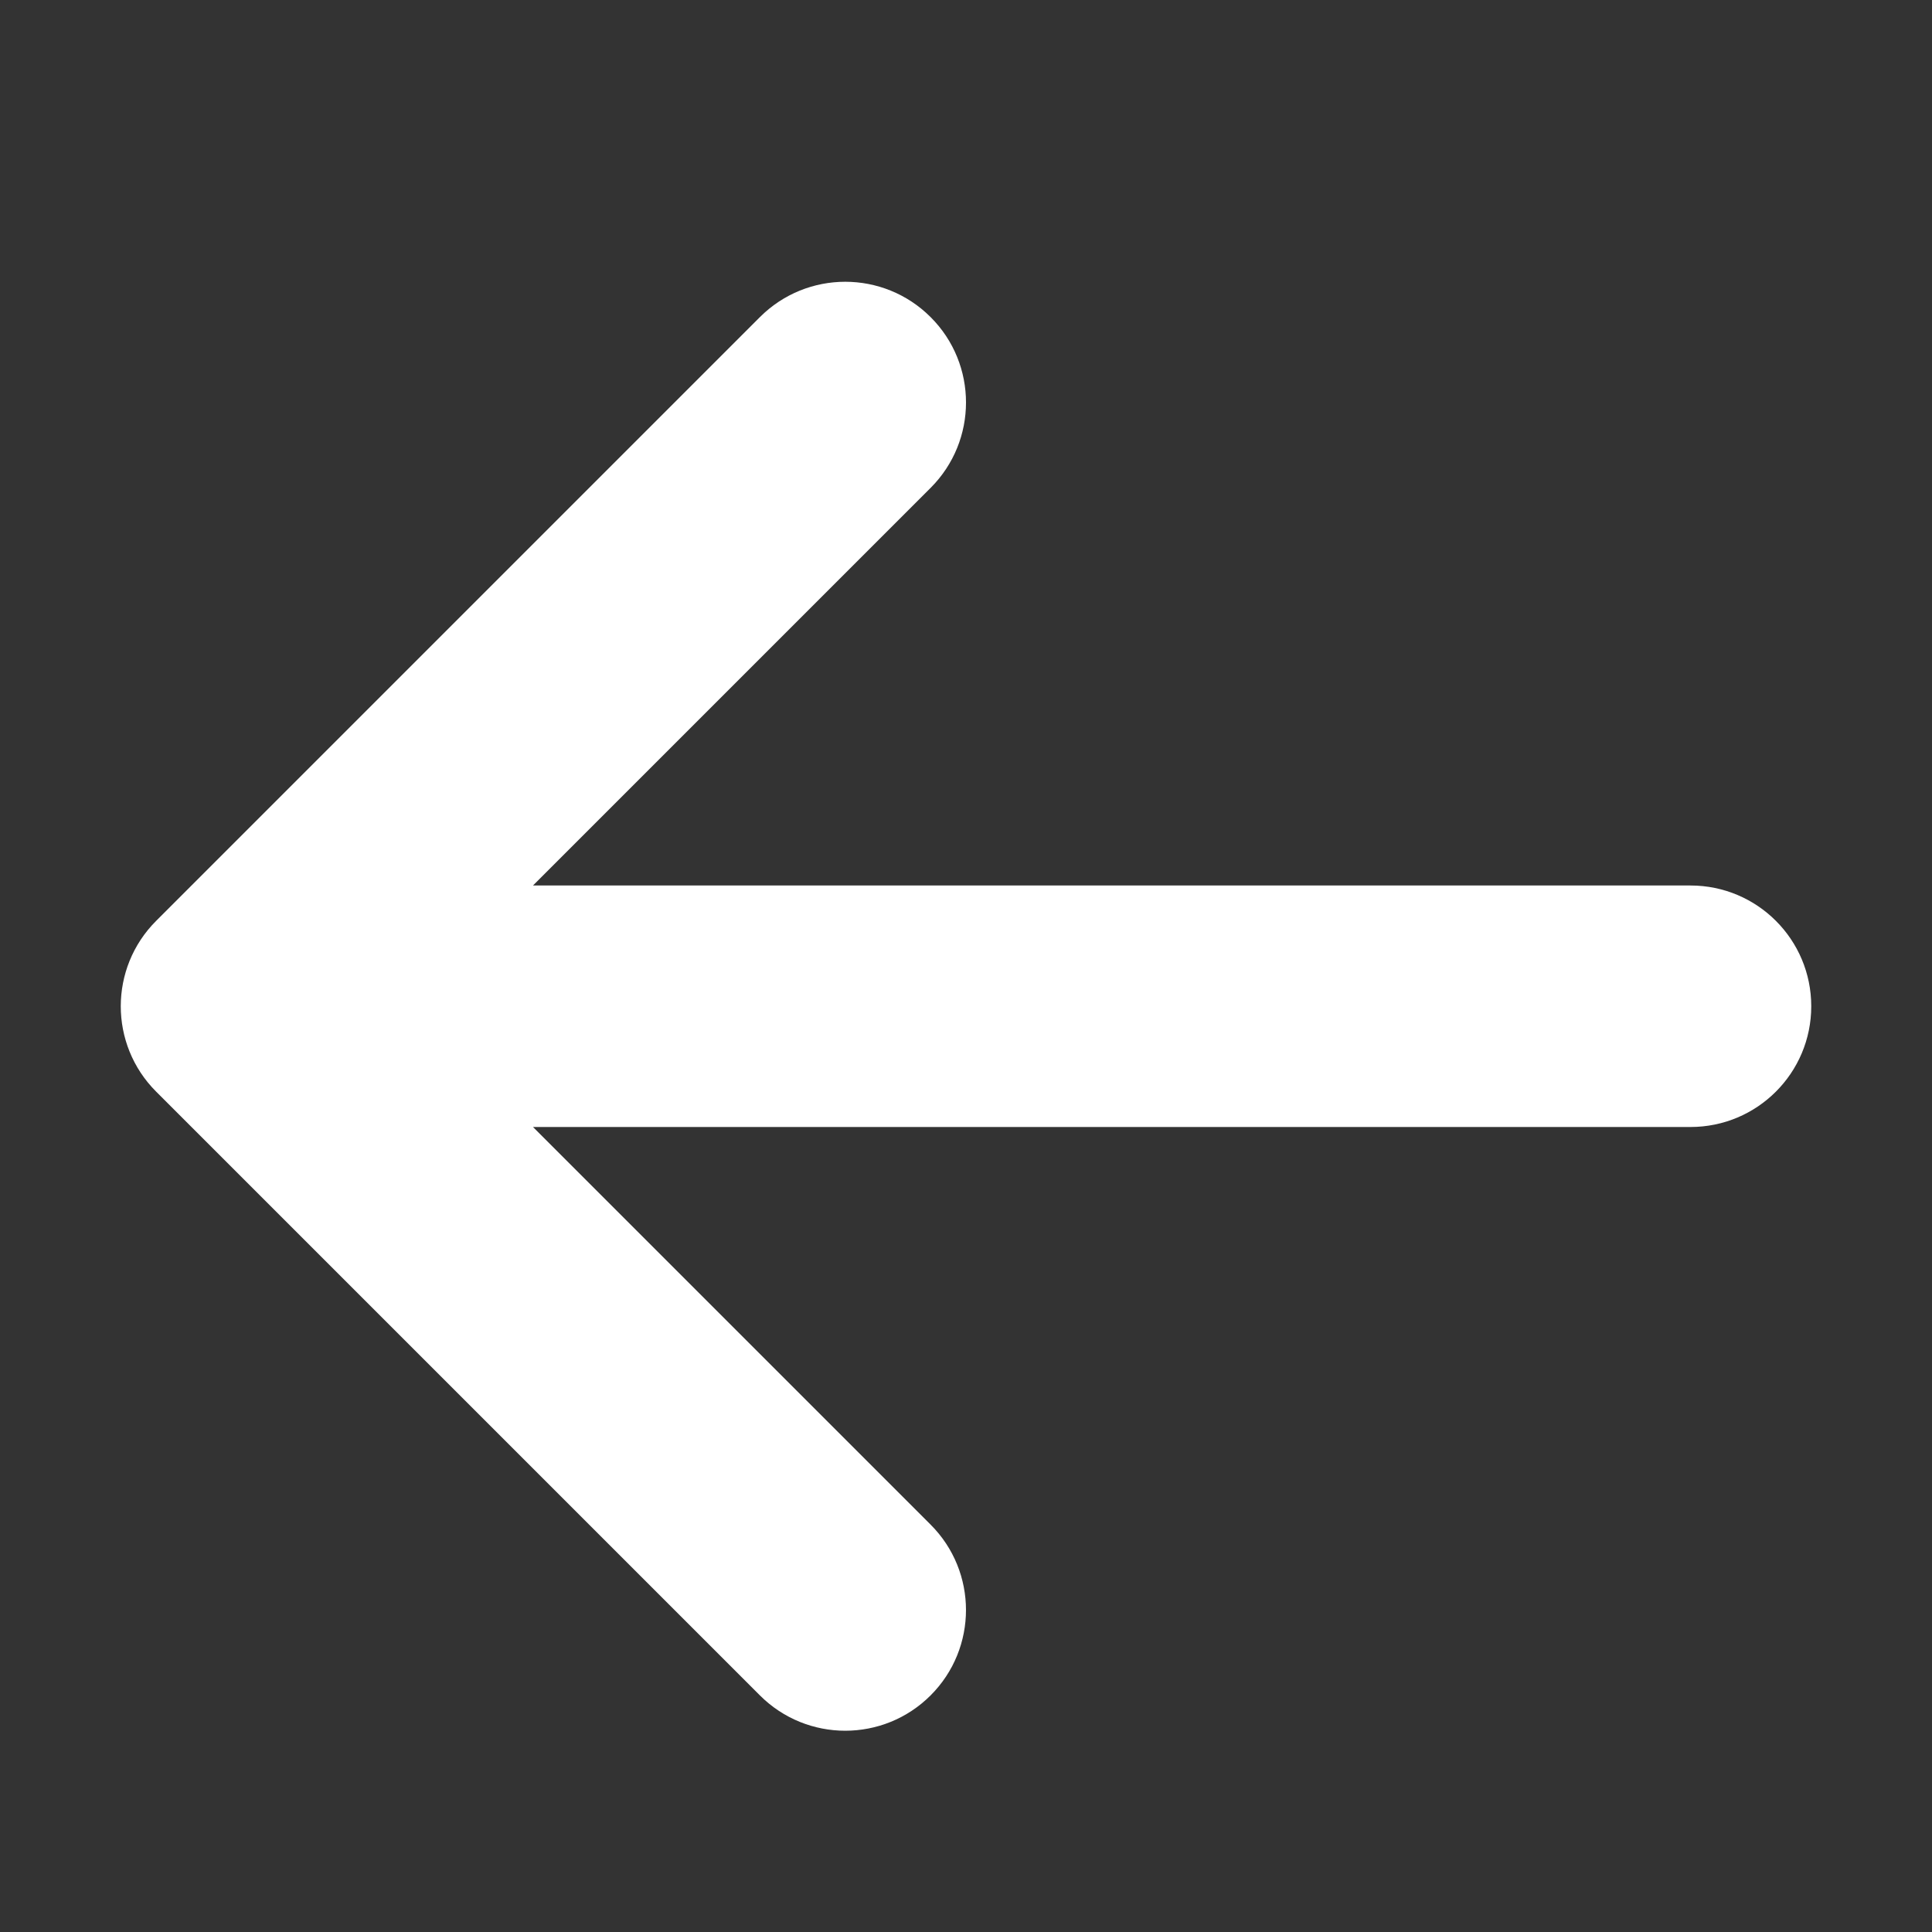 <svg t="1588163780999" class="icon" viewBox="0 0 1024 1024" version="1.1" xmlns="http://www.w3.org/2000/svg" p-id="40429" width="18" height="18"><rect x="0" y="0" width="1024" height="1024" fill="#333333" stroke="none"/><path d="M402.752 168.085l-320 320c-24.992 24.992-24.992 65.504 0 90.496l320 320c24.992 24.992 65.504 24.992 90.496 0s24.992-65.504 0-90.496l-210.752-210.752 613.504-1e-8c35.36 0 64-28.64 64-64s-28.64-64-64-64l-613.504 0 210.752-210.752c12.48-12.48 18.752-28.864 18.752-45.248s-6.24-32.768-18.752-45.248c-24.992-24.992-65.504-24.992-90.496 0z" p-id="40430" fill="#ffffff"></path></svg>